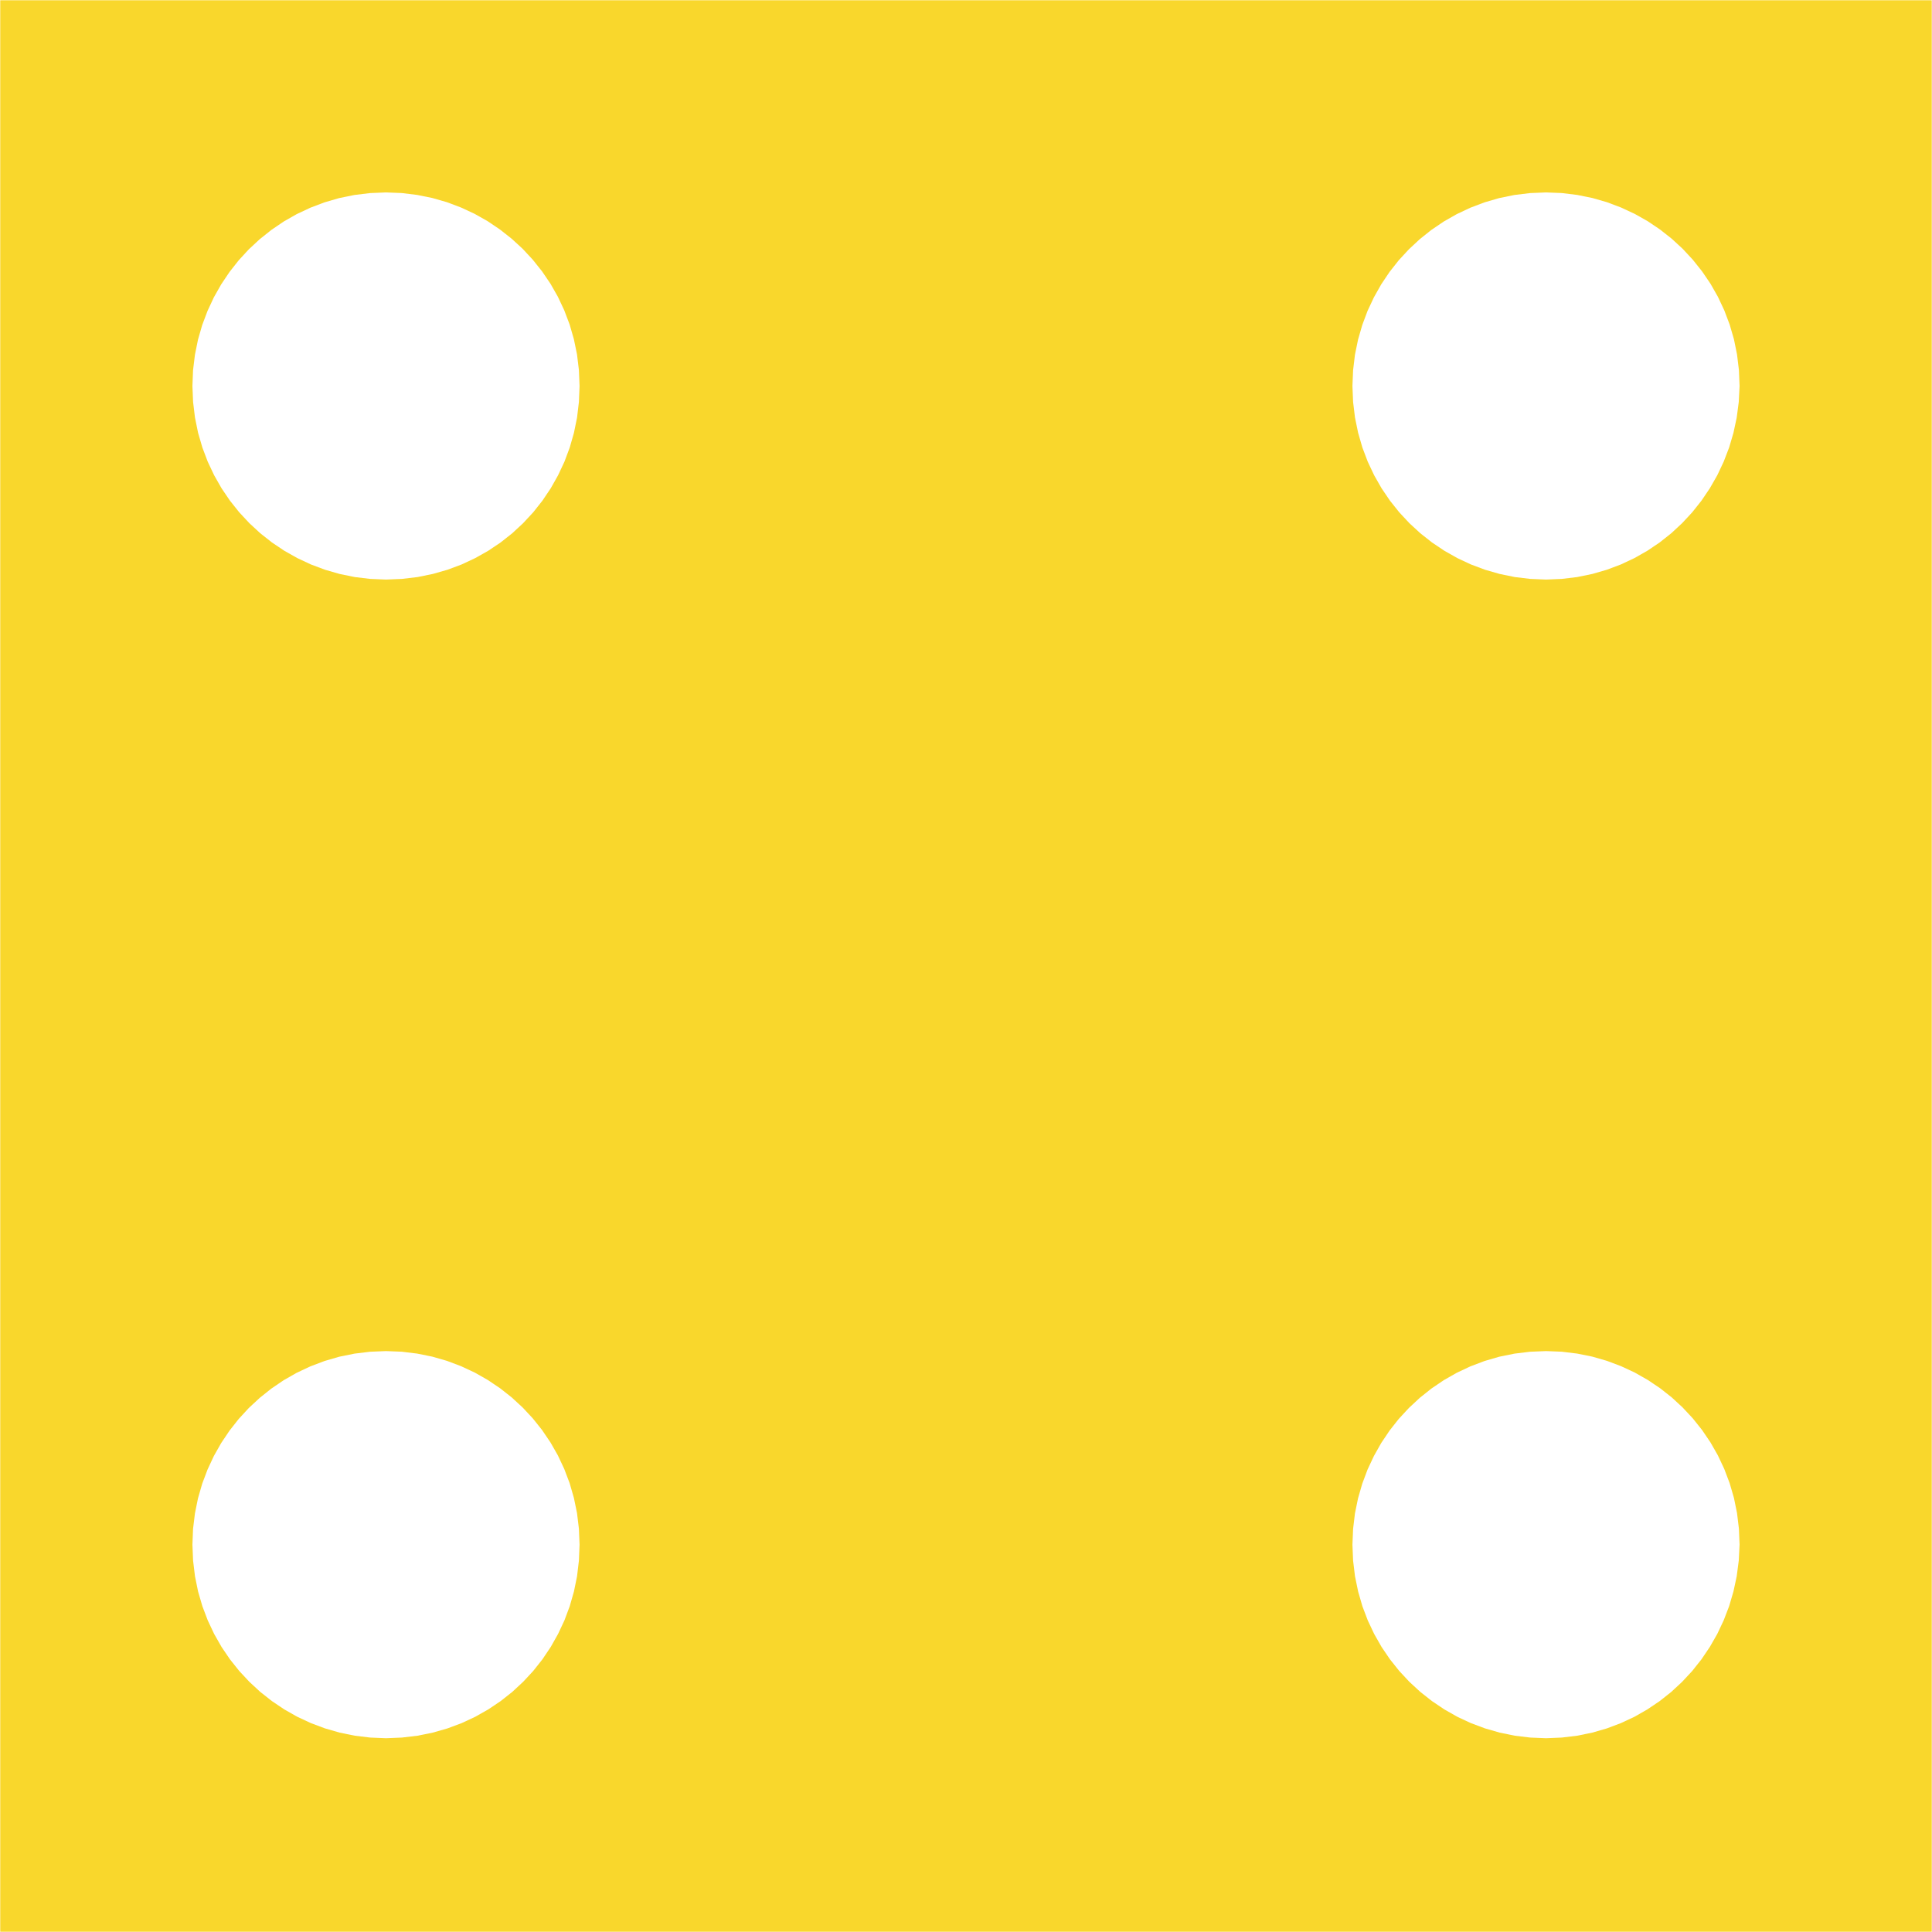 <?xml version="1.0" standalone="no"?>
<!DOCTYPE svg PUBLIC "-//W3C//DTD SVG 1.1//EN" "http://www.w3.org/Graphics/SVG/1.1/DTD/svg11.dtd">
<svg width="50mm" height="50mm" viewBox="0 -100 50 50" xmlns="http://www.w3.org/2000/svg" version="1.1">
<title>OpenSCAD Model</title>
<path d="
M 49.994,-99.994 L 0.006,-99.994 L 0.006,-50.006 L 49.994,-50.006 z
M 9.581,-85.018 L 9.18,-85.066 L 8.79,-85.146 L 8.412,-85.255 L 8.046,-85.392 L 7.694,-85.557
 L 7.357,-85.747 L 7.037,-85.962 L 6.735,-86.2 L 6.453,-86.461 L 6.191,-86.742 L 5.951,-87.043
 L 5.734,-87.363 L 5.542,-87.7 L 5.376,-88.052 L 5.237,-88.419 L 5.126,-88.8 L 5.046,-89.193
 L 4.997,-89.597 L 4.98,-90.011 L 4.996,-90.419 L 5.045,-90.82 L 5.124,-91.21 L 5.233,-91.588
 L 5.371,-91.954 L 5.535,-92.306 L 5.726,-92.643 L 5.941,-92.963 L 6.179,-93.265 L 6.439,-93.547
 L 6.721,-93.809 L 7.022,-94.049 L 7.341,-94.266 L 7.678,-94.458 L 8.031,-94.624 L 8.398,-94.763
 L 8.779,-94.874 L 9.172,-94.954 L 9.576,-95.003 L 9.989,-95.02 L 10.398,-95.004 L 10.798,-94.955
 L 11.188,-94.876 L 11.567,-94.767 L 11.933,-94.629 L 12.285,-94.465 L 12.621,-94.275 L 12.941,-94.059
 L 13.243,-93.821 L 13.526,-93.561 L 13.788,-93.279 L 14.028,-92.978 L 14.245,-92.659 L 14.437,-92.322
 L 14.603,-91.969 L 14.742,-91.602 L 14.852,-91.221 L 14.933,-90.828 L 14.982,-90.424 L 14.999,-90.011
 L 14.982,-89.597 L 14.934,-89.193 L 14.854,-88.8 L 14.745,-88.419 L 14.608,-88.052 L 14.443,-87.7
 L 14.253,-87.363 L 14.038,-87.043 L 13.8,-86.742 L 13.539,-86.461 L 13.258,-86.2 L 12.957,-85.962
 L 12.637,-85.747 L 12.3,-85.557 L 11.948,-85.392 L 11.581,-85.255 L 11.2,-85.146 L 10.807,-85.066
 L 10.403,-85.018 L 9.989,-85.001 z
M 39.602,-85.018 L 39.202,-85.066 L 38.812,-85.146 L 38.433,-85.255 L 38.067,-85.392 L 37.715,-85.557
 L 37.379,-85.747 L 37.059,-85.962 L 36.757,-86.2 L 36.474,-86.461 L 36.212,-86.742 L 35.972,-87.043
 L 35.755,-87.363 L 35.563,-87.7 L 35.397,-88.052 L 35.258,-88.419 L 35.148,-88.8 L 35.067,-89.193
 L 35.018,-89.597 L 35.001,-90.011 L 35.018,-90.419 L 35.066,-90.82 L 35.146,-91.21 L 35.255,-91.588
 L 35.392,-91.954 L 35.557,-92.306 L 35.747,-92.643 L 35.962,-92.963 L 36.2,-93.265 L 36.461,-93.547
 L 36.742,-93.809 L 37.043,-94.049 L 37.363,-94.266 L 37.7,-94.458 L 38.052,-94.624 L 38.419,-94.763
 L 38.8,-94.874 L 39.193,-94.954 L 39.597,-95.003 L 40.011,-95.02 L 40.419,-95.004 L 40.82,-94.955
 L 41.21,-94.876 L 41.588,-94.767 L 41.954,-94.629 L 42.306,-94.465 L 42.643,-94.275 L 42.963,-94.059
 L 43.265,-93.821 L 43.547,-93.561 L 43.809,-93.279 L 44.049,-92.978 L 44.266,-92.659 L 44.458,-92.322
 L 44.624,-91.969 L 44.763,-91.602 L 44.874,-91.221 L 44.954,-90.828 L 45.003,-90.424 L 45.02,-90.011
 L 44.999,-89.597 L 44.946,-89.193 L 44.862,-88.8 L 44.75,-88.419 L 44.609,-88.052 L 44.443,-87.7
 L 44.25,-87.363 L 44.034,-87.043 L 43.795,-86.742 L 43.534,-86.461 L 43.253,-86.2 L 42.953,-85.962
 L 42.634,-85.747 L 42.3,-85.557 L 41.949,-85.392 L 41.585,-85.255 L 41.208,-85.146 L 40.819,-85.066
 L 40.419,-85.018 L 40.011,-85.001 z
M 9.581,-55.032 L 9.18,-55.08 L 8.79,-55.16 L 8.412,-55.269 L 8.046,-55.406 L 7.694,-55.57
 L 7.357,-55.761 L 7.037,-55.976 L 6.735,-56.214 L 6.453,-56.475 L 6.191,-56.756 L 5.951,-57.057
 L 5.734,-57.377 L 5.542,-57.714 L 5.376,-58.066 L 5.237,-58.433 L 5.126,-58.814 L 5.046,-59.207
 L 4.997,-59.611 L 4.98,-60.025 L 4.996,-60.433 L 5.045,-60.834 L 5.124,-61.224 L 5.233,-61.602
 L 5.371,-61.968 L 5.535,-62.32 L 5.726,-62.657 L 5.941,-62.977 L 6.179,-63.279 L 6.439,-63.561
 L 6.721,-63.823 L 7.022,-64.063 L 7.341,-64.28 L 7.678,-64.472 L 8.031,-64.638 L 8.398,-64.777
 L 8.779,-64.888 L 9.172,-64.968 L 9.576,-65.017 L 9.989,-65.034 L 10.398,-65.018 L 10.798,-64.969
 L 11.188,-64.89 L 11.567,-64.781 L 11.933,-64.643 L 12.285,-64.479 L 12.621,-64.288 L 12.941,-64.073
 L 13.243,-63.835 L 13.526,-63.574 L 13.788,-63.293 L 14.028,-62.992 L 14.245,-62.672 L 14.437,-62.336
 L 14.603,-61.983 L 14.742,-61.616 L 14.852,-61.235 L 14.933,-60.842 L 14.982,-60.438 L 14.999,-60.025
 L 14.982,-59.611 L 14.934,-59.207 L 14.854,-58.814 L 14.745,-58.433 L 14.608,-58.066 L 14.443,-57.714
 L 14.253,-57.377 L 14.038,-57.057 L 13.8,-56.756 L 13.539,-56.475 L 13.258,-56.214 L 12.957,-55.976
 L 12.637,-55.761 L 12.3,-55.57 L 11.948,-55.406 L 11.581,-55.269 L 11.2,-55.16 L 10.807,-55.08
 L 10.403,-55.032 L 9.989,-55.015 z
M 39.602,-55.032 L 39.202,-55.08 L 38.812,-55.16 L 38.433,-55.269 L 38.067,-55.406 L 37.715,-55.57
 L 37.379,-55.761 L 37.059,-55.976 L 36.757,-56.214 L 36.474,-56.475 L 36.212,-56.756 L 35.972,-57.057
 L 35.755,-57.377 L 35.563,-57.714 L 35.397,-58.066 L 35.258,-58.433 L 35.148,-58.814 L 35.067,-59.207
 L 35.018,-59.611 L 35.001,-60.025 L 35.018,-60.433 L 35.066,-60.834 L 35.146,-61.224 L 35.255,-61.602
 L 35.392,-61.968 L 35.557,-62.32 L 35.747,-62.657 L 35.962,-62.977 L 36.2,-63.279 L 36.461,-63.561
 L 36.742,-63.823 L 37.043,-64.063 L 37.363,-64.28 L 37.7,-64.472 L 38.052,-64.638 L 38.419,-64.777
 L 38.8,-64.888 L 39.193,-64.968 L 39.597,-65.017 L 40.011,-65.034 L 40.419,-65.018 L 40.82,-64.969
 L 41.21,-64.89 L 41.588,-64.781 L 41.954,-64.643 L 42.306,-64.479 L 42.643,-64.288 L 42.963,-64.073
 L 43.265,-63.835 L 43.547,-63.574 L 43.809,-63.293 L 44.049,-62.992 L 44.266,-62.672 L 44.458,-62.336
 L 44.624,-61.983 L 44.763,-61.616 L 44.874,-61.235 L 44.954,-60.842 L 45.003,-60.438 L 45.02,-60.025
 L 44.999,-59.611 L 44.946,-59.207 L 44.862,-58.814 L 44.75,-58.433 L 44.609,-58.066 L 44.443,-57.714
 L 44.25,-57.377 L 44.034,-57.057 L 43.795,-56.756 L 43.534,-56.475 L 43.253,-56.214 L 42.953,-55.976
 L 42.634,-55.761 L 42.3,-55.57 L 41.949,-55.406 L 41.585,-55.269 L 41.208,-55.16 L 40.819,-55.08
 L 40.419,-55.032 L 40.011,-55.015 z
" stroke="none" fill="#f9d72c" stroke-width="0.35"/>
</svg>
